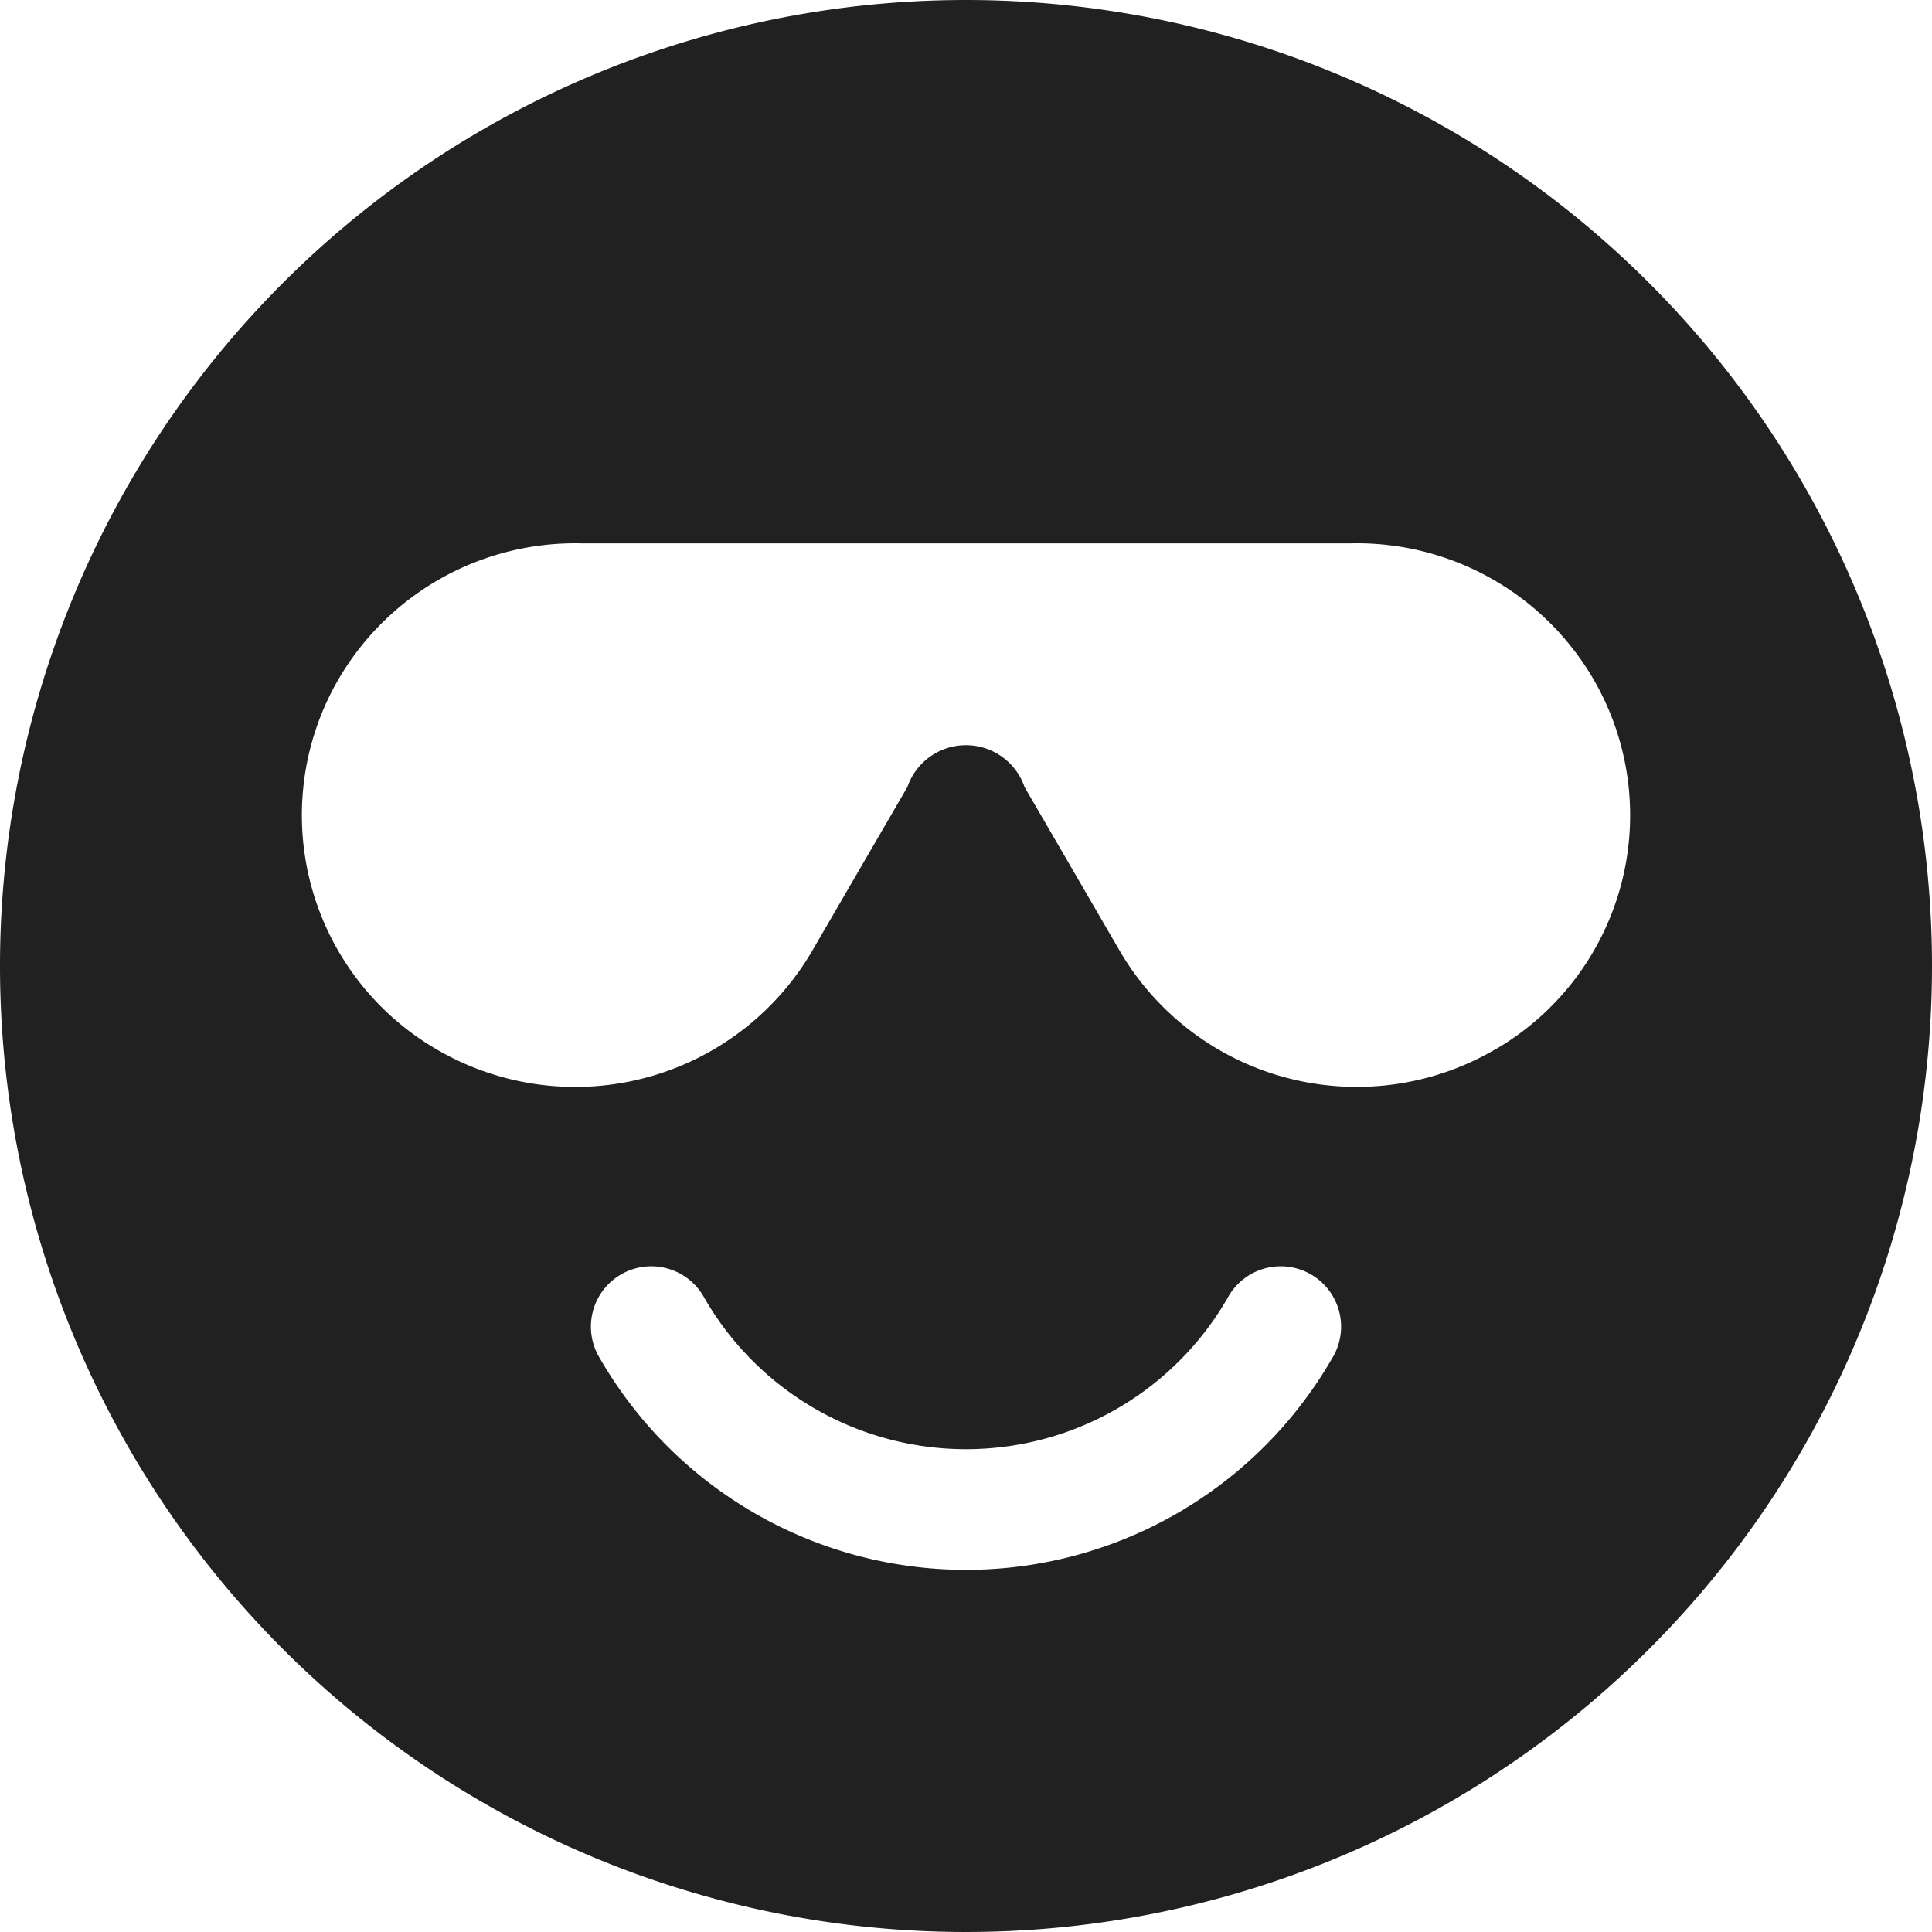 <svg xmlns="http://www.w3.org/2000/svg" height="32" width="32" viewBox="0 0 32 32"><title>smiling face sunglasses</title><g fill="#212121" class="nc-icon-wrapper"><path d="M16,0A16,16,0,1,0,32,16,16,16,0,0,0,16,0Zm6.063,22.5a7,7,0,0,1-12.126,0,1,1,0,1,1,1.731-1,5,5,0,0,0,8.664,0,1,1,0,1,1,1.731,1Zm2.708-5.121-.036.02a4.546,4.546,0,0,1-6.187-1.647L16.97,13.036a1.026,1.026,0,0,0-1.941,0L13.452,15.75A4.545,4.545,0,0,1,7.265,17.4a4.485,4.485,0,0,1-1.677-6.117l.019-.033A4.536,4.536,0,0,1,9.64,9H22.36a4.533,4.533,0,0,1,4.032,2.249A4.485,4.485,0,0,1,24.771,17.38Z" fill="#212121"></path></g></svg>